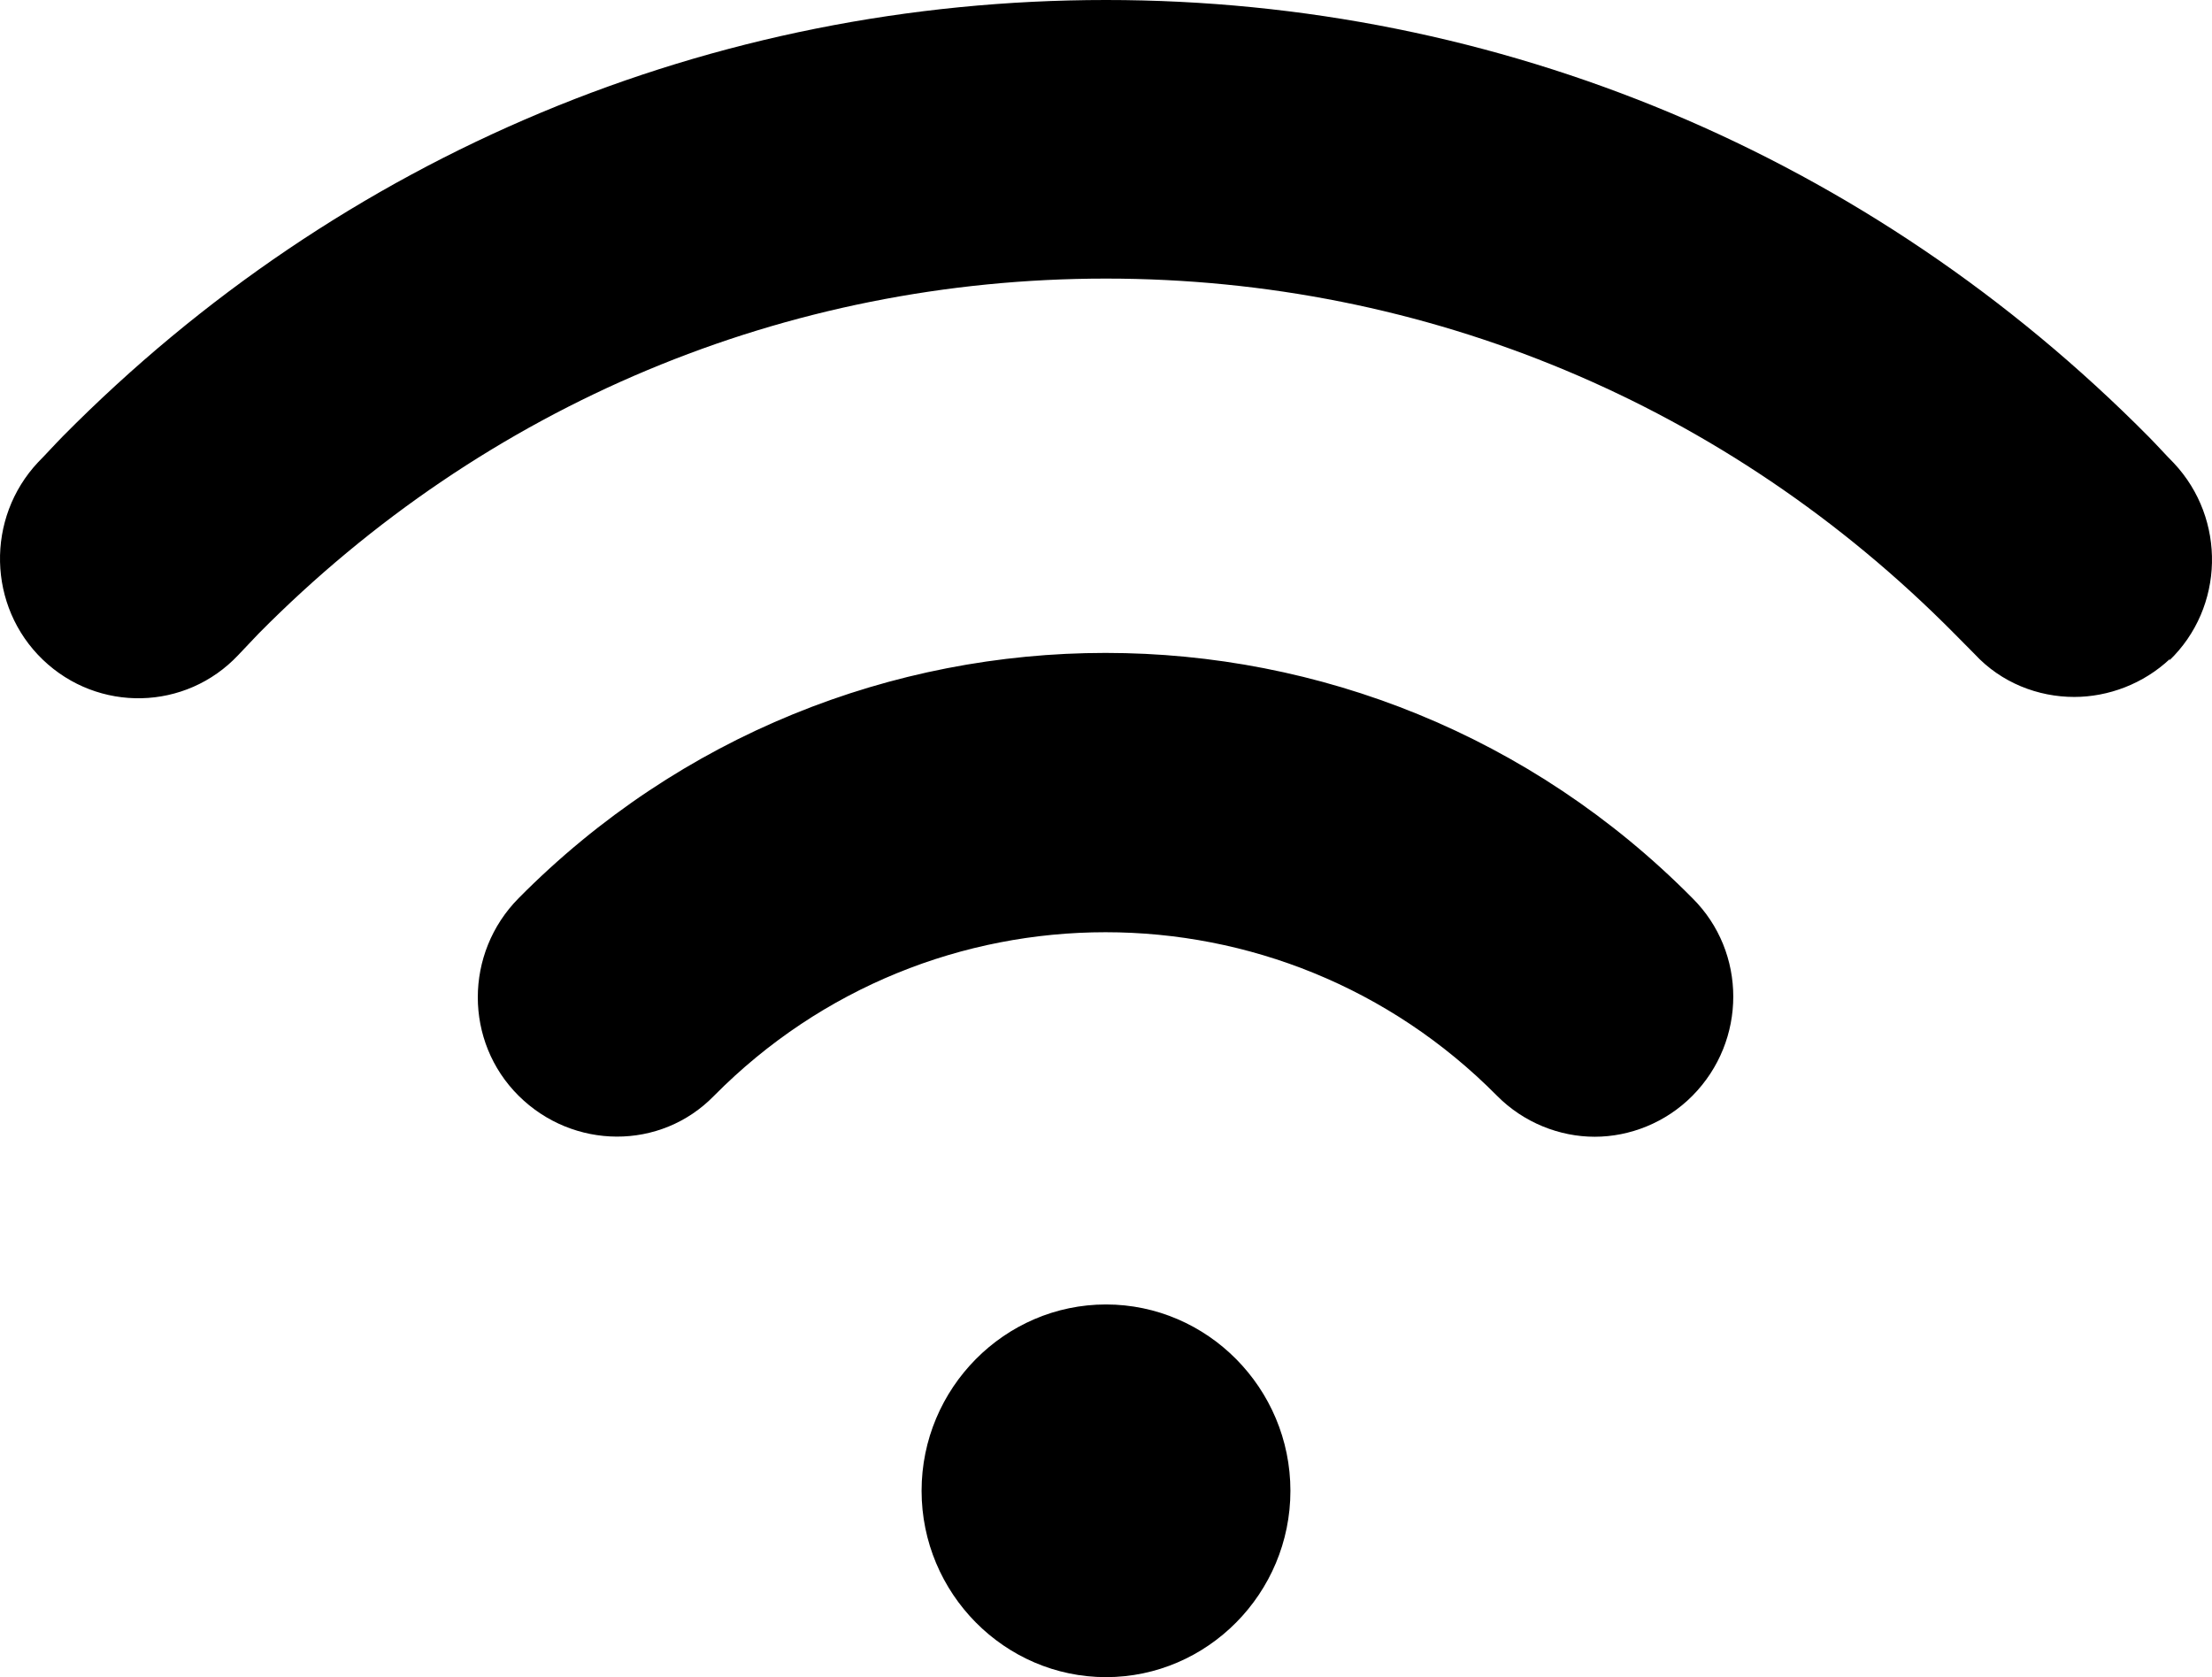 <svg width="62" height="47" viewBox="0 0 62 47" fill="none" xmlns="http://www.w3.org/2000/svg">
<path d="M25.831 41.778C25.831 38.906 28.157 36.556 31 36.556C33.843 36.556 36.169 38.906 36.169 41.778C36.169 44.65 33.843 47 31 47C28.157 47 25.831 44.65 25.831 41.778ZM47.438 30.707C48.963 29.166 48.963 26.686 47.438 25.171C38.366 16.006 23.608 16.006 14.536 25.171C13.011 26.712 13.011 29.192 14.536 30.707C16.061 32.221 18.516 32.247 20.015 30.707C26.063 24.597 35.911 24.597 41.959 30.707C42.708 31.464 43.716 31.856 44.698 31.856C45.681 31.856 46.688 31.464 47.438 30.707ZM60.8 18.513C62.351 17.024 62.403 14.544 60.93 12.977C60.697 12.742 60.464 12.481 60.232 12.246C52.426 4.361 42.036 0 31 0C19.964 0 9.574 4.334 1.768 12.22C1.536 12.455 1.303 12.716 1.07 12.951C-0.403 14.518 -0.351 16.998 1.2 18.487C2.75 19.975 5.206 19.923 6.679 18.356L7.248 17.756C13.606 11.332 22.032 7.807 31 7.807C39.968 7.807 48.42 11.332 54.778 17.756L55.347 18.33C56.096 19.139 57.13 19.531 58.138 19.531C59.094 19.531 60.077 19.166 60.826 18.461L60.8 18.513Z" fill="black"/>
</svg>
